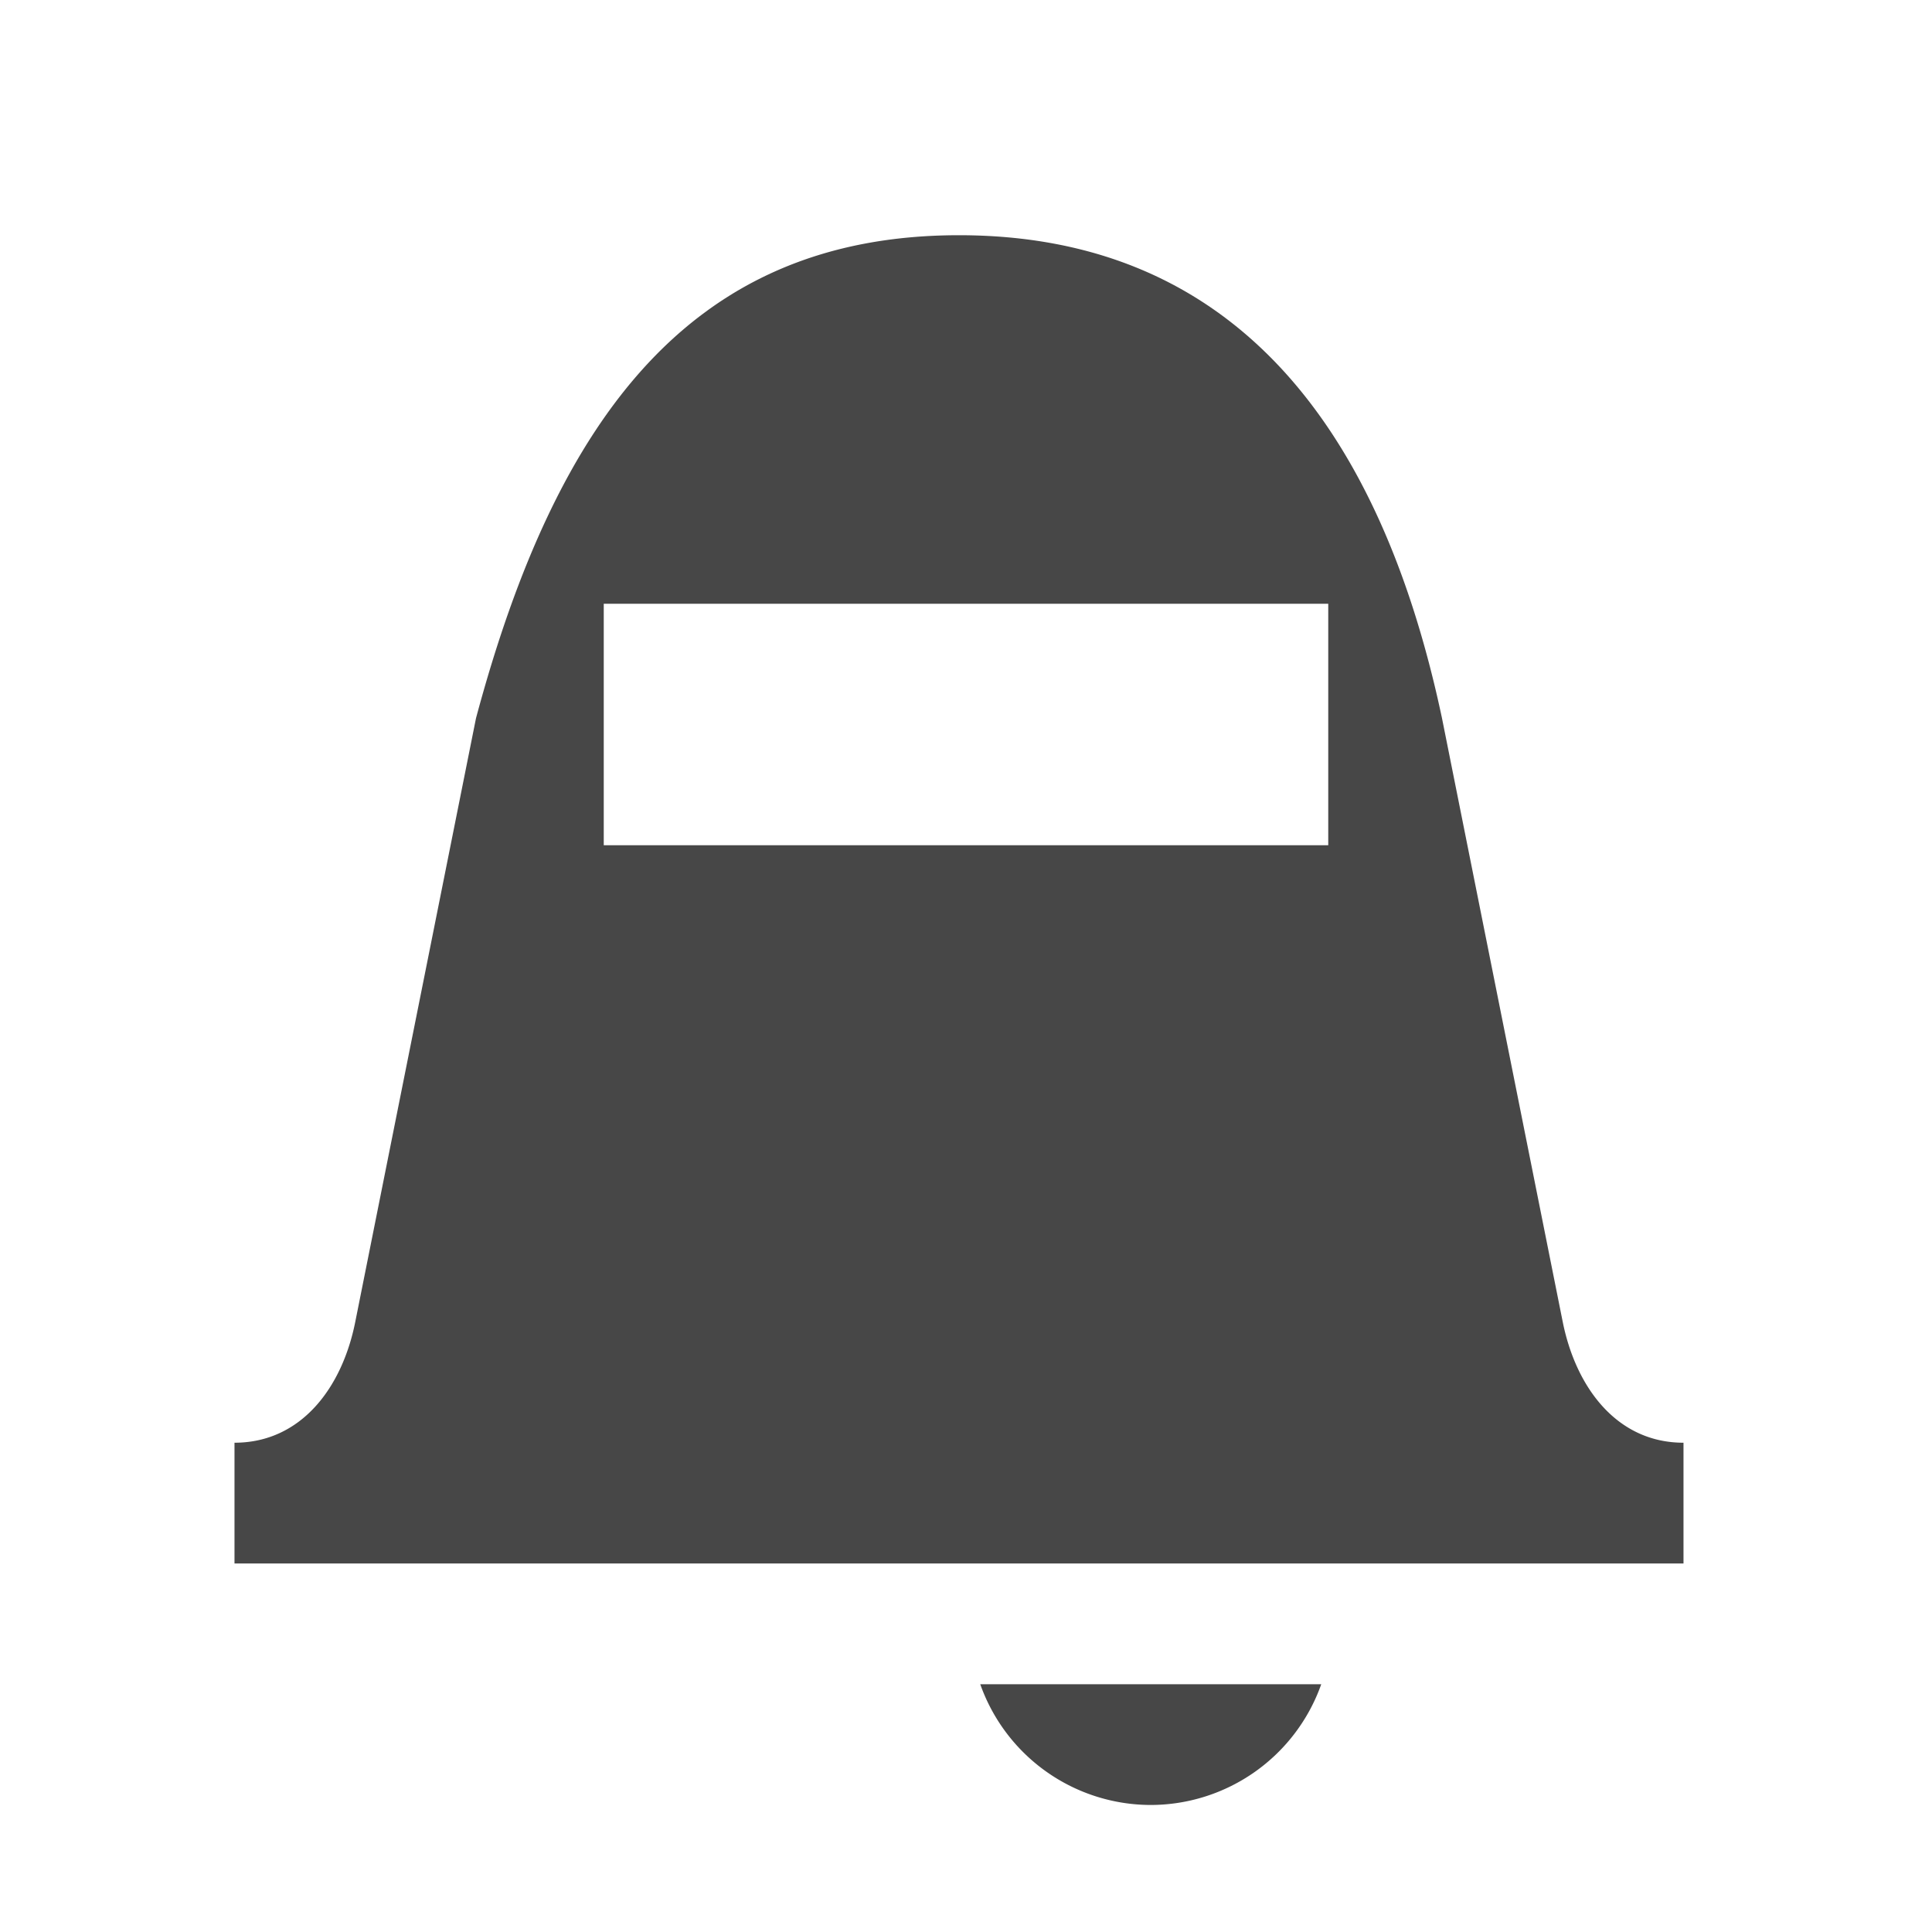 <svg xmlns="http://www.w3.org/2000/svg" width="16" height="16">
    <g fill="#474747">
        <path d="M7.942 1.948c-2.209 0-3.33 1.5-4 4l-1 5c-.108.542-.447 1-1 1v1h12v-1c-.552 0-.891-.458-1-1l-1-5c-.53-2.5-1.79-4-4-4zM8.118 13.948a1.5 1.5 0 0 0 1.412 1 1.5 1.5 0 0 0 1.412-1zM5 5h6v2H5z" style="marker:none"/>
    </g>
</svg>
